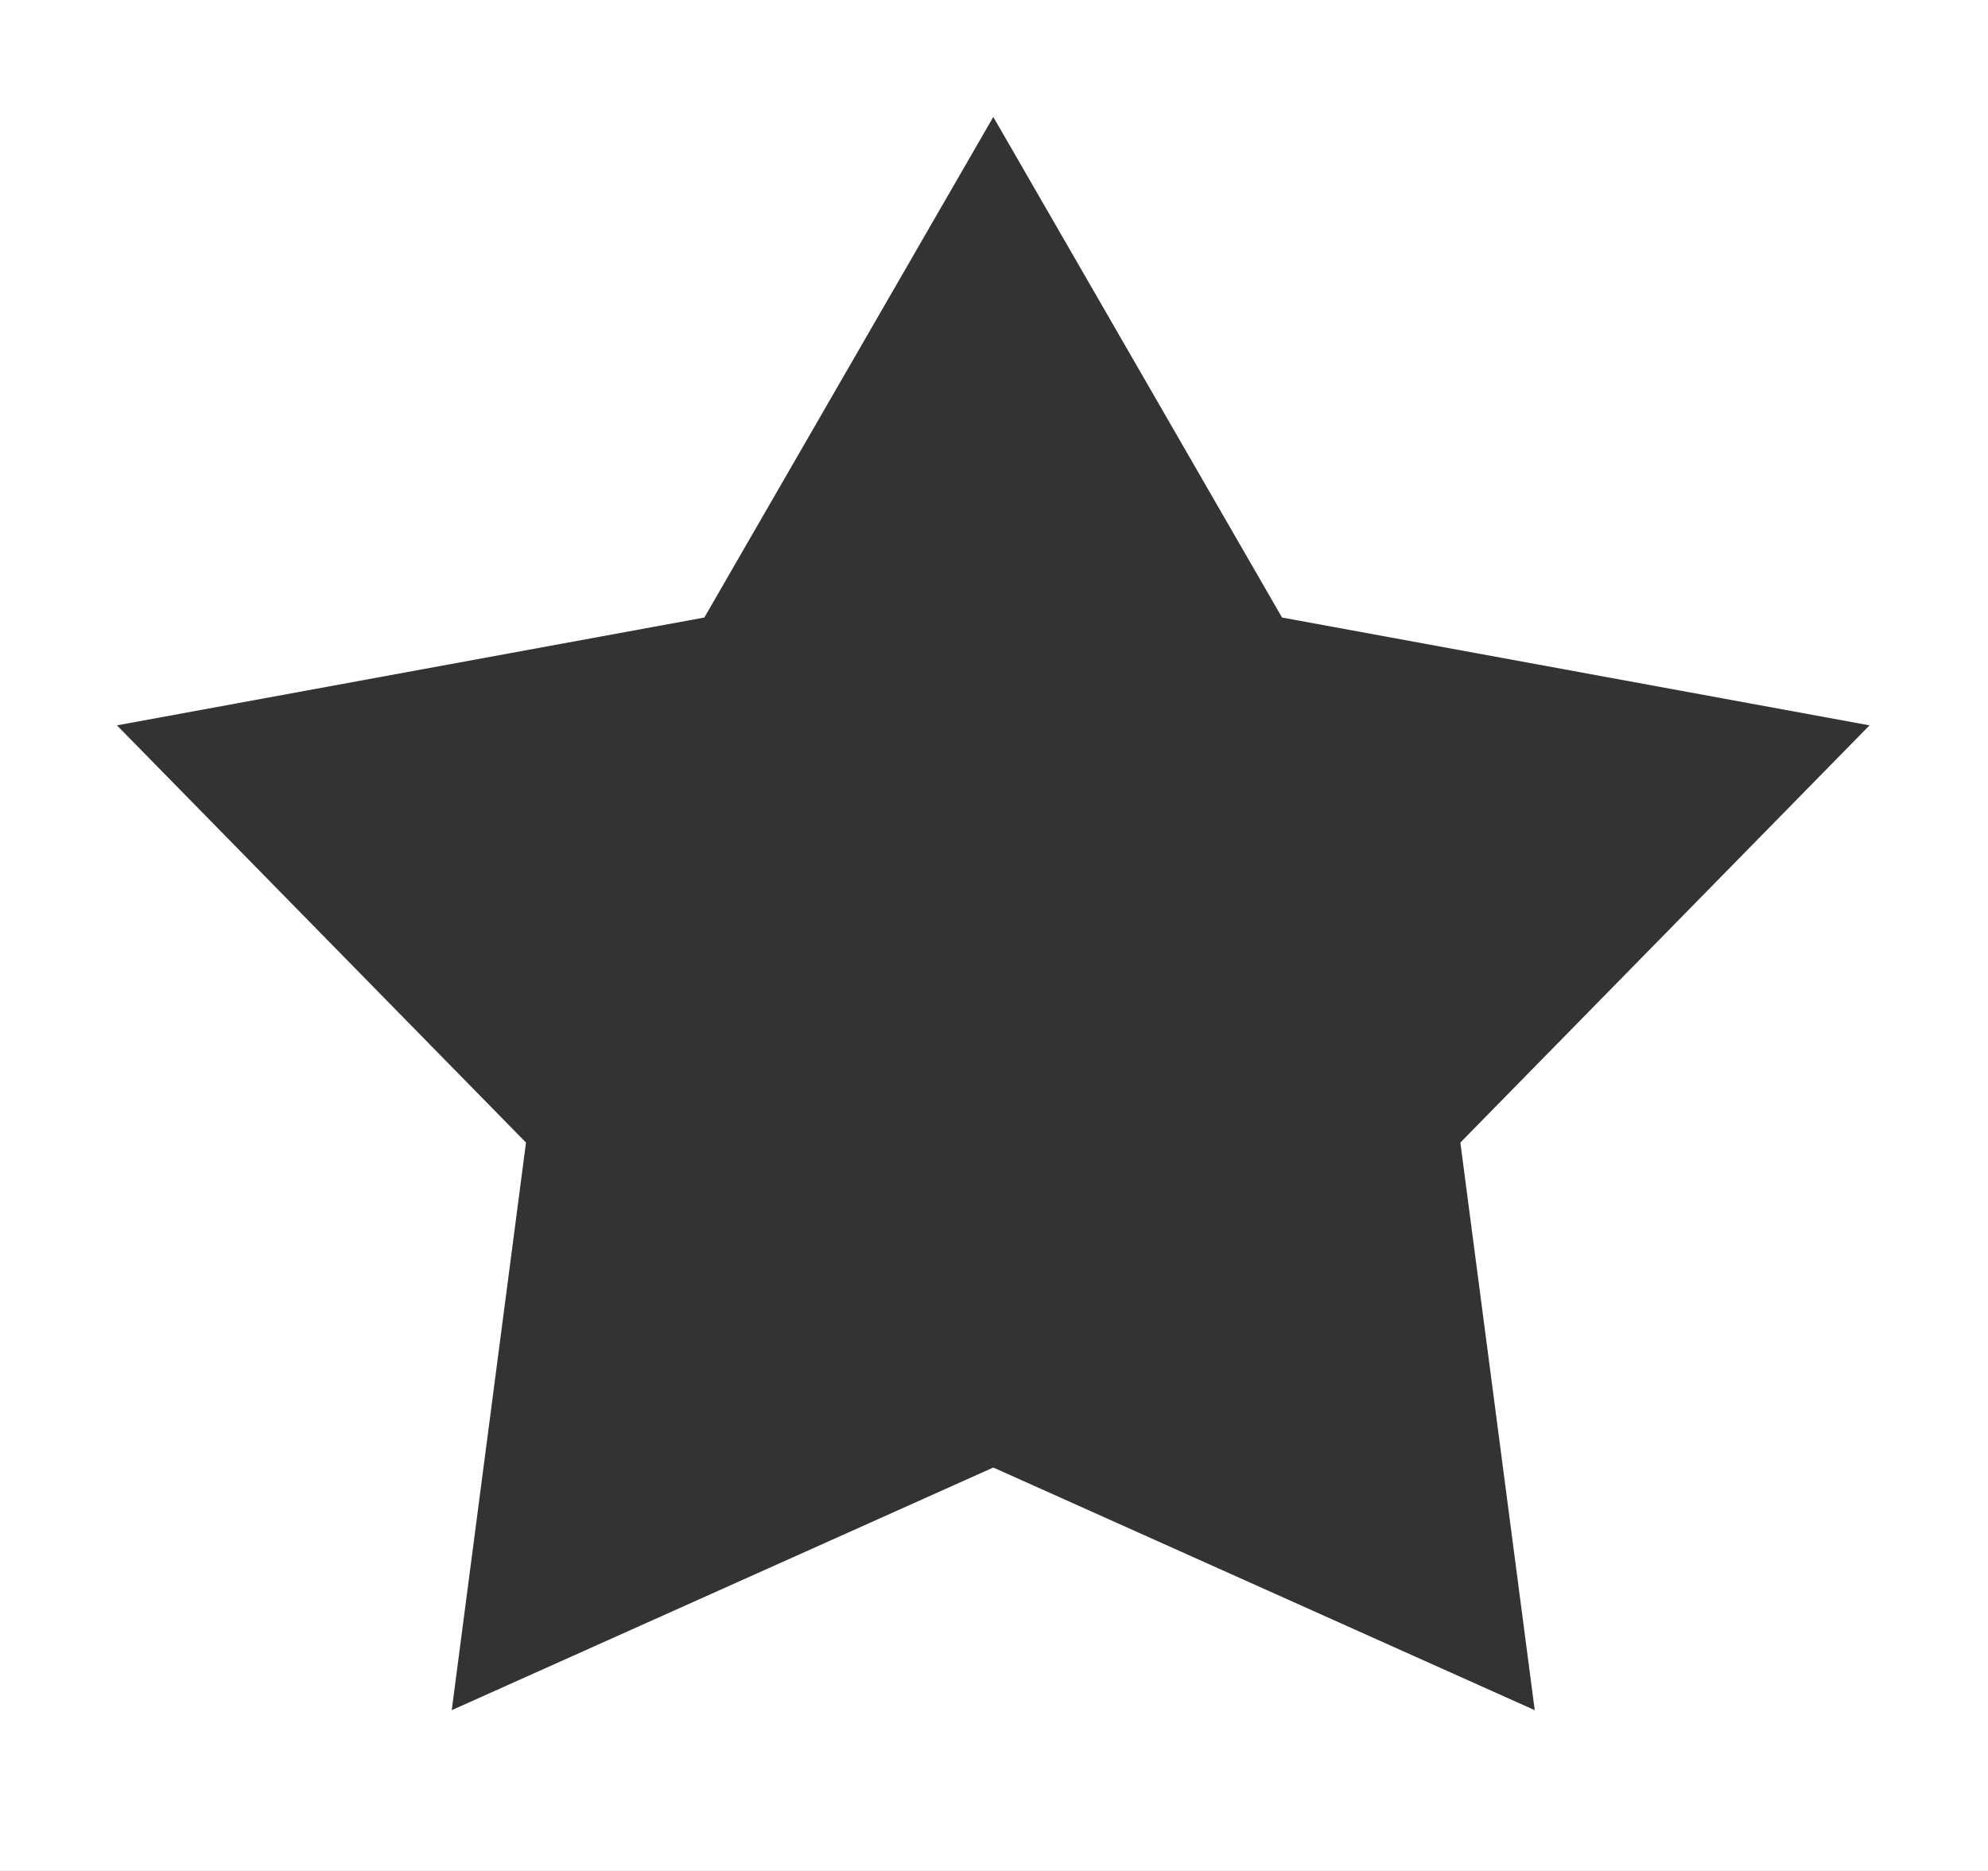 <?xml version="1.0" encoding="utf-8"?>
<!-- Generator: Adobe Illustrator 16.0.0, SVG Export Plug-In . SVG Version: 6.00 Build 0)  -->
<!DOCTYPE svg PUBLIC "-//W3C//DTD SVG 1.1//EN" "http://www.w3.org/Graphics/SVG/1.1/DTD/svg11.dtd">
<svg version="1.1" id="Layer_1" xmlns="http://www.w3.org/2000/svg" xmlns:xlink="http://www.w3.org/1999/xlink" x="0px" y="0px"
	 width="17px" height="16px" viewBox="0 0 17 16" enable-background="new 0 0 17 16" xml:space="preserve">
<rect x="0" y="0" width="17" height="16" fill="#333333" stroke="none"/>
<path fill="#FFFFFF" d="M0,0v16h17V0H0z M12.488,9.771l0.636,4.854l-4.63-2.075l-4.631,2.075l0.635-4.854L1,6.203l5.023-0.922
	L8.494,1l2.469,4.281l5.024,0.922L12.488,9.771z"/>
</svg>
